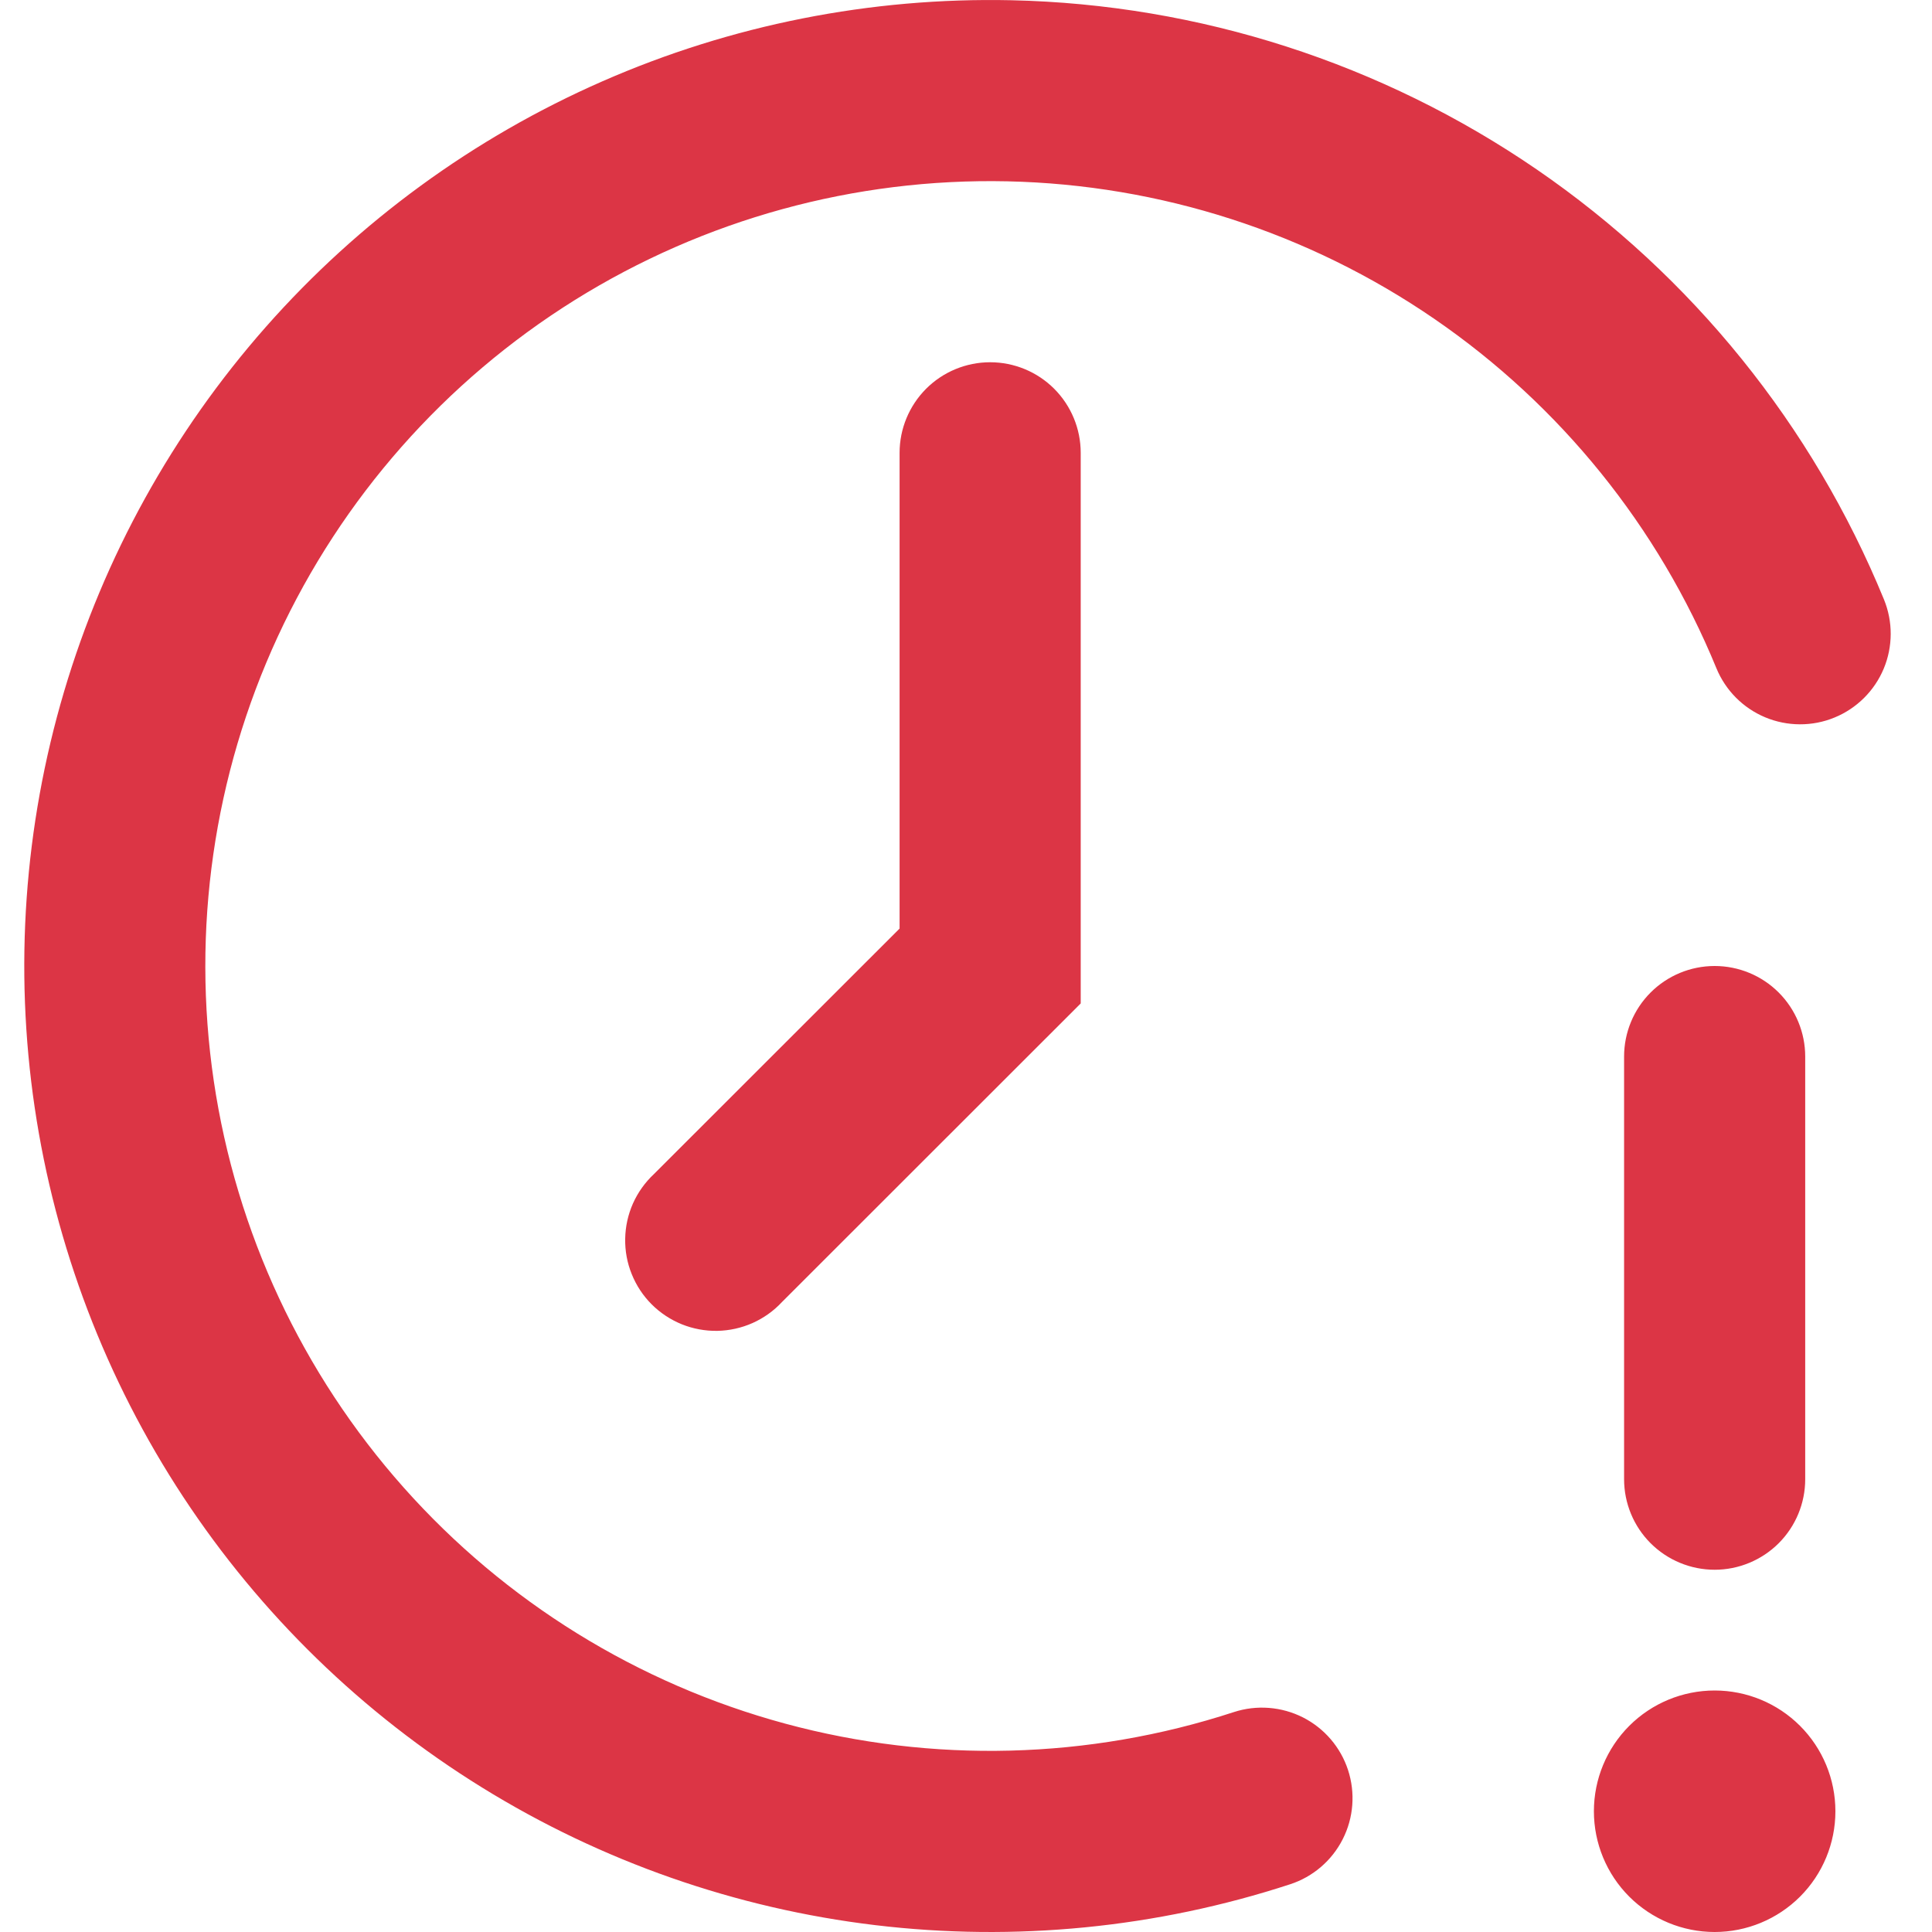 <svg width="40" height="40" viewBox="0 0 40 40" fill="none" xmlns="http://www.w3.org/2000/svg">
<path fill-rule="evenodd" clip-rule="evenodd" d="M20.938 0.005C18.028 -0.058 15.139 0.514 12.473 1.683C9.807 2.851 7.429 4.587 5.503 6.77C3.578 8.953 2.152 11.53 1.326 14.32C0.499 17.111 0.292 20.049 0.718 22.928C1.144 25.807 2.193 28.559 3.793 30.991C5.392 33.422 7.503 35.476 9.978 37.007C12.453 38.539 15.233 39.512 18.122 39.858C21.012 40.204 23.943 39.916 26.71 39.012C27.183 38.858 27.575 38.522 27.8 38.078C28.025 37.635 28.064 37.12 27.91 36.647C27.756 36.175 27.42 35.783 26.976 35.557C26.532 35.333 26.018 35.293 25.545 35.447C22.538 36.429 19.31 36.512 16.257 35.686C13.204 34.86 10.458 33.161 8.357 30.797C6.255 28.433 4.889 25.508 4.426 22.379C3.963 19.25 4.423 16.054 5.75 13.182C7.077 10.311 9.213 7.89 11.896 6.215C14.58 4.54 17.693 3.685 20.855 3.754C24.018 3.823 27.091 4.813 29.698 6.603C32.306 8.394 34.334 10.906 35.535 13.832C35.724 14.293 36.087 14.659 36.546 14.851C36.773 14.946 37.017 14.995 37.263 14.996C37.509 14.997 37.753 14.95 37.981 14.856C38.209 14.763 38.416 14.625 38.591 14.452C38.766 14.278 38.905 14.072 39 13.845C39.095 13.618 39.144 13.374 39.145 13.128C39.146 12.882 39.098 12.638 39.005 12.41C37.528 8.808 35.031 5.716 31.822 3.512C28.612 1.309 24.83 0.09 20.938 0.005ZM22.375 9.375C22.375 8.878 22.177 8.401 21.826 8.049C21.474 7.697 20.997 7.5 20.5 7.5C20.003 7.5 19.526 7.697 19.174 8.049C18.823 8.401 18.625 8.878 18.625 9.375V19.225L13.54 24.307C13.356 24.479 13.208 24.686 13.105 24.916C13.003 25.146 12.948 25.394 12.944 25.646C12.939 25.898 12.985 26.148 13.08 26.381C13.174 26.615 13.314 26.827 13.492 27.005C13.67 27.183 13.883 27.323 14.116 27.418C14.35 27.512 14.6 27.558 14.851 27.554C15.103 27.549 15.351 27.494 15.581 27.392C15.811 27.289 16.018 27.142 16.19 26.957L21.825 21.325L22.375 20.775V9.375ZM38 37.5C38 38.163 37.737 38.799 37.268 39.268C36.799 39.736 36.163 40 35.5 40C34.837 40 34.201 39.736 33.732 39.268C33.263 38.799 33 38.163 33 37.5C33 36.837 33.263 36.201 33.732 35.732C34.201 35.263 34.837 35 35.5 35C36.163 35 36.799 35.263 37.268 35.732C37.737 36.201 38 36.837 38 37.5ZM37.375 21.875C37.375 21.378 37.178 20.901 36.826 20.549C36.474 20.197 35.997 20 35.5 20C35.003 20 34.526 20.197 34.174 20.549C33.822 20.901 33.625 21.378 33.625 21.875V30.625C33.625 31.122 33.822 31.599 34.174 31.951C34.526 32.302 35.003 32.5 35.5 32.5C35.997 32.5 36.474 32.302 36.826 31.951C37.178 31.599 37.375 31.122 37.375 30.625V21.875Z" fill="#DC3545"/>
</svg>
